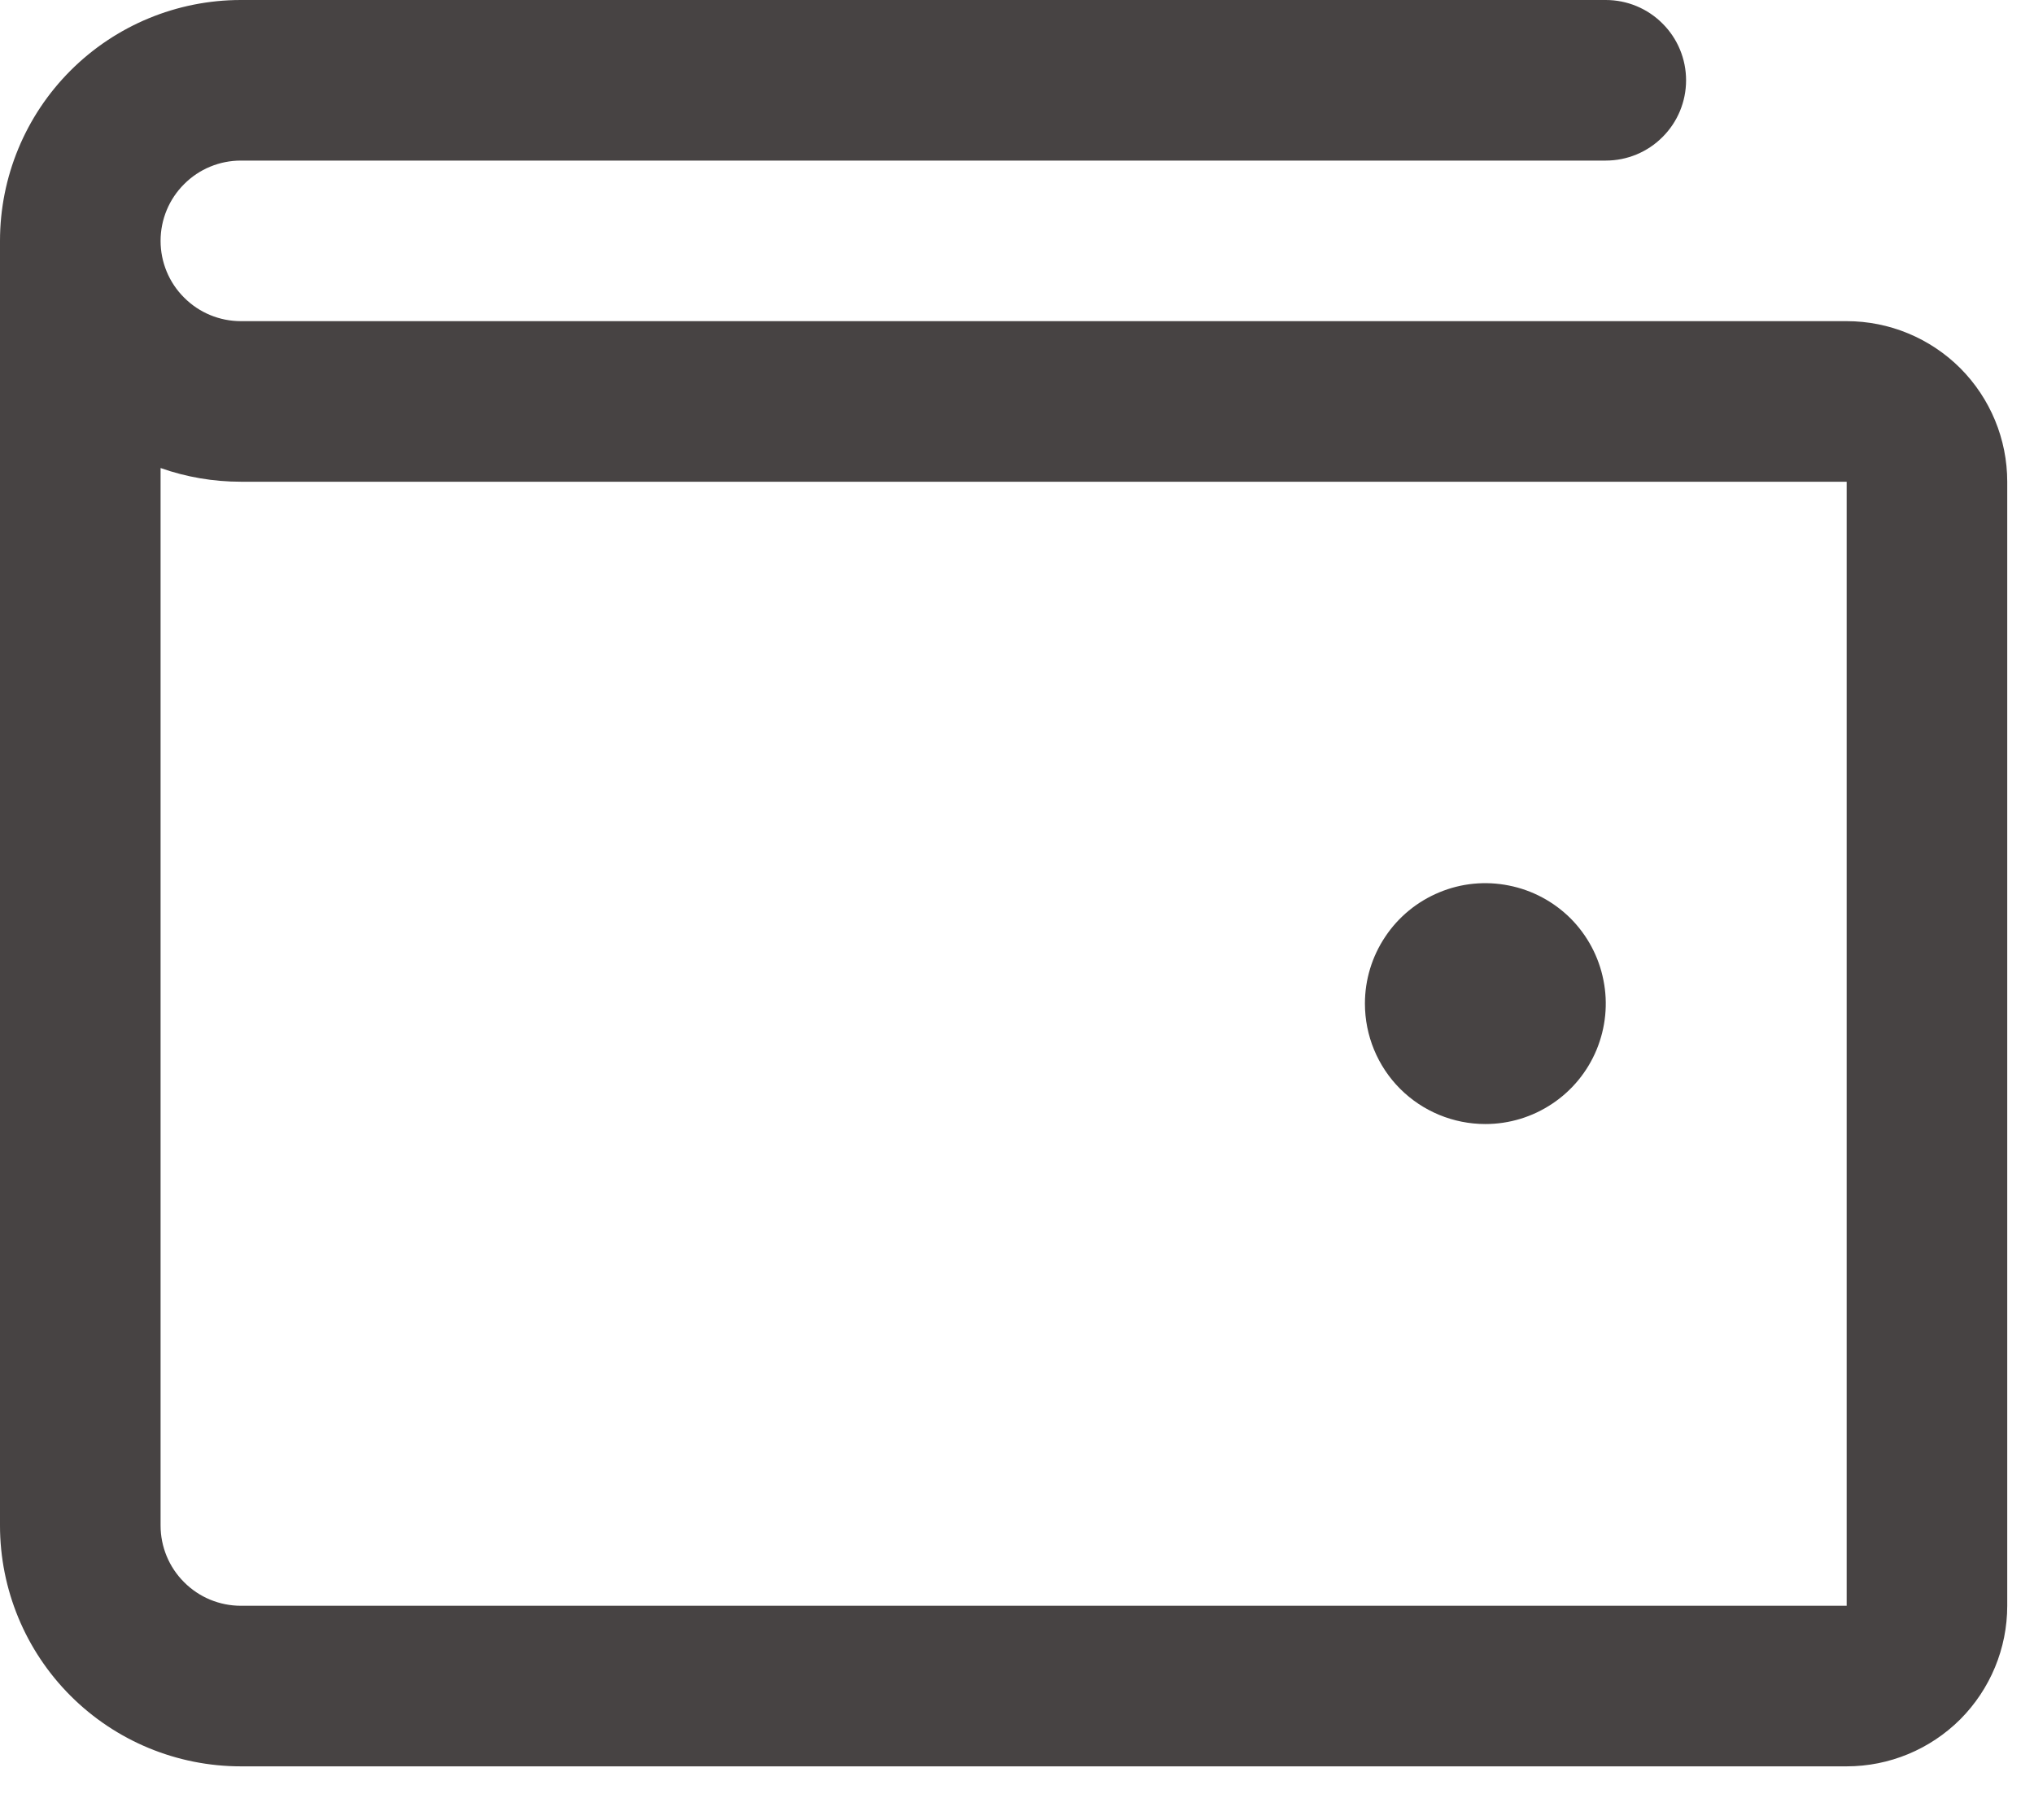 <svg width="19" height="17" viewBox="0 0 19 17" fill="none" xmlns="http://www.w3.org/2000/svg">
<path id="Vector" d="M17.25 3H2.25C2.051 3 1.86 2.921 1.72 2.78C1.579 2.64 1.5 2.449 1.5 2.25C1.5 2.051 1.579 1.86 1.72 1.72C1.86 1.579 2.051 1.5 2.25 1.5H15C15.199 1.5 15.39 1.421 15.53 1.28C15.671 1.14 15.75 0.949 15.75 0.75C15.75 0.551 15.671 0.36 15.53 0.22C15.39 0.079 15.199 0 15 0H2.25C1.653 0 1.081 0.237 0.659 0.659C0.237 1.081 0 1.653 0 2.25V14.25C0 14.847 0.237 15.419 0.659 15.841C1.081 16.263 1.653 16.5 2.25 16.5H17.25C17.648 16.5 18.029 16.342 18.311 16.061C18.592 15.779 18.75 15.398 18.75 15V4.5C18.75 4.102 18.592 3.721 18.311 3.439C18.029 3.158 17.648 3 17.25 3ZM17.25 15H2.25C2.051 15 1.86 14.921 1.72 14.78C1.579 14.64 1.5 14.449 1.5 14.25V4.372C1.741 4.457 1.994 4.5 2.25 4.5H17.25V15ZM12.75 9.375C12.75 9.152 12.816 8.935 12.94 8.75C13.063 8.565 13.239 8.421 13.444 8.336C13.65 8.25 13.876 8.228 14.095 8.272C14.313 8.315 14.513 8.422 14.671 8.579C14.828 8.737 14.935 8.937 14.978 9.156C15.022 9.374 14.999 9.6 14.914 9.806C14.829 10.011 14.685 10.187 14.5 10.31C14.315 10.434 14.098 10.5 13.875 10.5C13.577 10.5 13.29 10.382 13.079 10.171C12.868 9.96 12.75 9.673 12.75 9.375Z" fill="#474343"/>
</svg>
